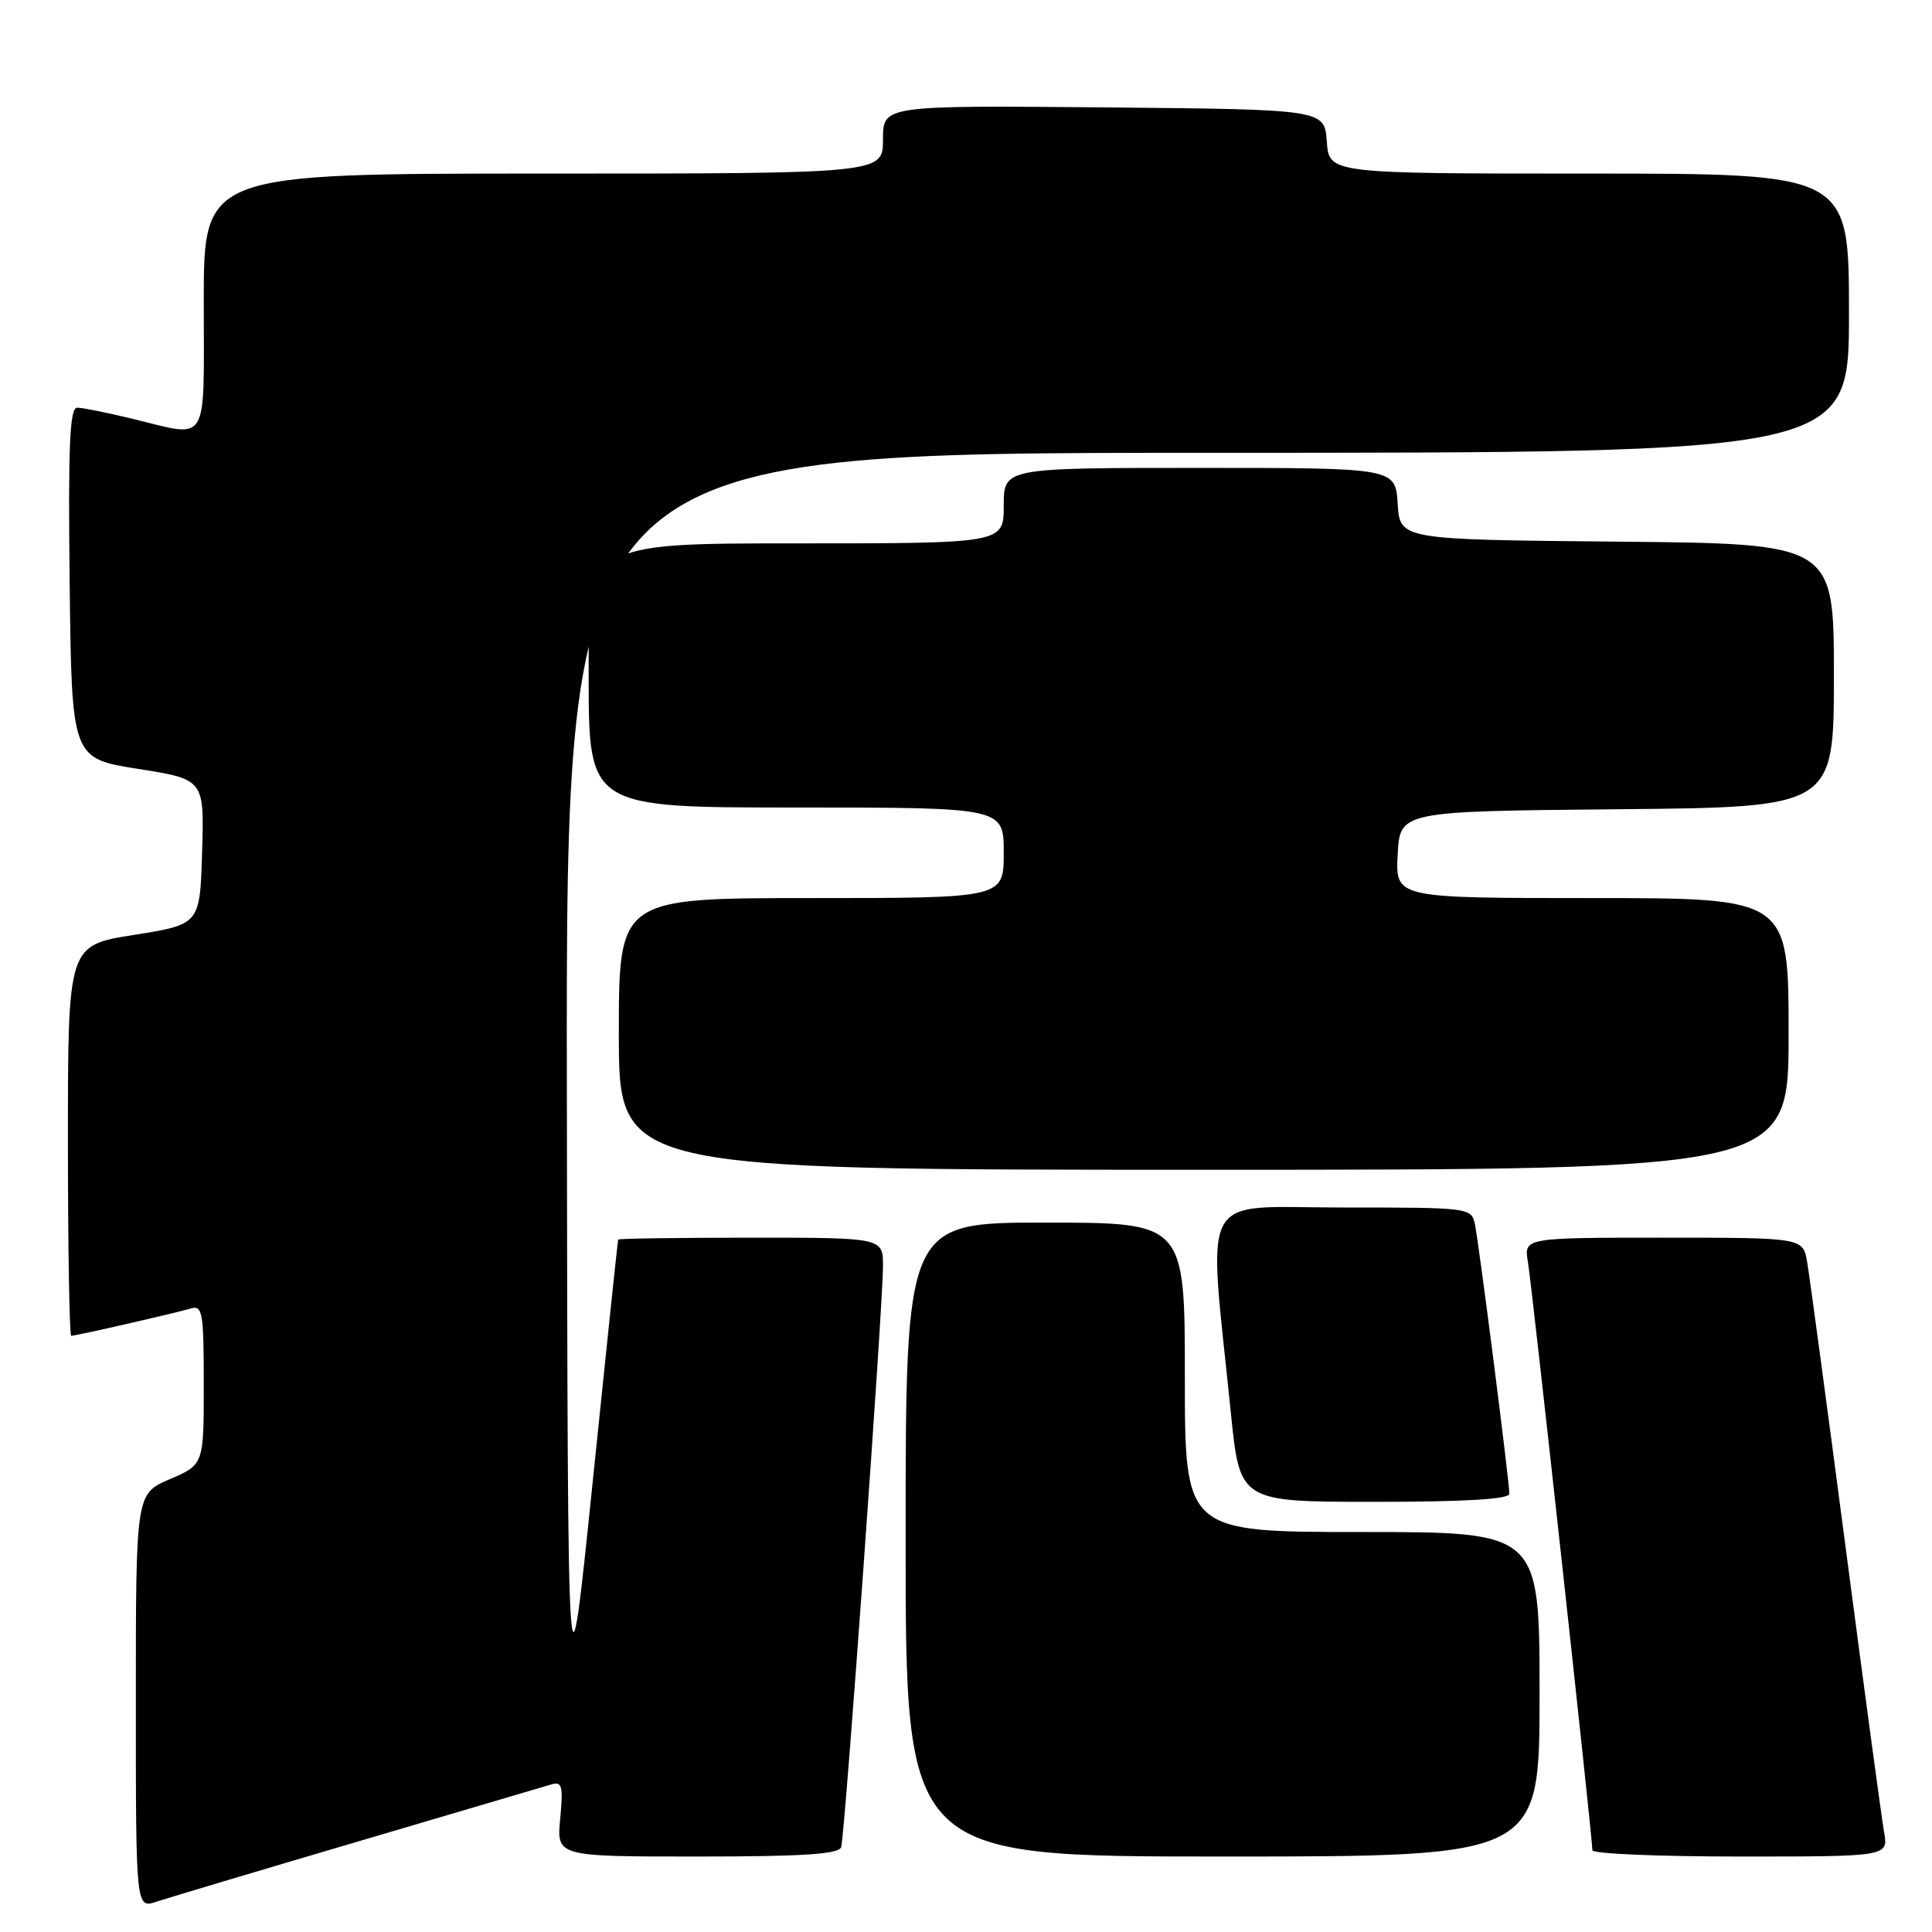 <?xml version="1.0" encoding="UTF-8" standalone="no"?>
<!DOCTYPE svg PUBLIC "-//W3C//DTD SVG 1.1//EN" "http://www.w3.org/Graphics/SVG/1.1/DTD/svg11.dtd" >
<svg xmlns="http://www.w3.org/2000/svg" xmlns:xlink="http://www.w3.org/1999/xlink" version="1.1" viewBox="0 0 256 256">
 <g >
 <path fill="currentColor"
d=" M 47.50 243.99 C 60.70 240.09 72.22 236.69 73.11 236.43 C 74.47 236.03 74.64 236.71 74.23 240.98 C 73.75 246.00 73.75 246.00 92.40 246.00 C 106.45 246.00 111.16 245.69 111.46 244.75 C 111.95 243.21 117.01 172.95 117.00 167.75 C 117.00 164.00 117.00 164.00 99.50 164.00 C 89.88 164.00 81.96 164.11 81.91 164.25 C 81.85 164.39 80.33 178.90 78.52 196.50 C 75.23 228.50 75.23 228.50 75.11 144.25 C 75.00 60.00 75.00 60.00 160.00 60.00 C 245.00 60.00 245.00 60.00 245.00 41.50 C 245.00 23.00 245.00 23.00 210.56 23.00 C 176.11 23.00 176.11 23.00 175.81 18.75 C 175.50 14.50 175.50 14.50 146.25 14.23 C 117.00 13.97 117.00 13.97 117.00 18.48 C 117.00 23.00 117.00 23.00 72.00 23.00 C 27.00 23.00 27.00 23.00 27.00 40.00 C 27.00 59.35 27.84 57.98 17.50 55.48 C 14.20 54.68 10.93 54.02 10.23 54.02 C 9.24 54.00 9.02 58.99 9.23 77.24 C 9.50 100.49 9.50 100.49 18.28 101.88 C 27.07 103.27 27.07 103.27 26.78 112.88 C 26.50 122.49 26.50 122.49 17.75 123.88 C 9.00 125.26 9.00 125.26 9.00 151.13 C 9.00 165.36 9.20 177.00 9.44 177.00 C 10.07 177.00 23.17 174.01 25.25 173.39 C 26.84 172.91 27.00 173.84 27.00 183.47 C 27.00 194.07 27.00 194.07 22.50 196.00 C 18.00 197.93 18.00 197.93 18.00 225.41 C 18.00 252.90 18.00 252.90 20.75 251.98 C 22.26 251.48 34.30 247.88 47.50 243.99 Z  M 204.00 224.50 C 204.00 203.00 204.00 203.00 180.50 203.00 C 157.00 203.00 157.00 203.00 157.00 182.50 C 157.00 162.00 157.00 162.00 138.50 162.00 C 120.00 162.00 120.00 162.00 120.00 204.00 C 120.00 246.00 120.00 246.00 162.00 246.00 C 204.00 246.00 204.00 246.00 204.00 224.50 Z  M 249.65 242.75 C 249.33 240.96 247.04 223.97 244.55 205.00 C 242.06 186.03 239.77 169.04 239.46 167.25 C 238.91 164.00 238.91 164.00 220.41 164.00 C 201.91 164.00 201.91 164.00 202.46 167.25 C 202.99 170.36 211.00 243.46 211.00 245.17 C 211.00 245.63 219.83 246.00 230.61 246.00 C 250.22 246.00 250.22 246.00 249.65 242.75 Z  M 200.00 197.94 C 200.00 196.30 195.97 164.79 195.44 162.25 C 194.97 160.02 194.79 160.00 177.83 160.00 C 158.55 160.00 160.05 157.22 163.10 187.25 C 164.29 199.00 164.29 199.00 182.15 199.00 C 194.11 199.00 200.00 198.65 200.00 197.94 Z  M 237.00 137.00 C 237.00 119.00 237.00 119.00 210.95 119.00 C 184.90 119.00 184.90 119.00 185.20 113.25 C 185.50 107.50 185.50 107.50 214.25 107.23 C 243.00 106.97 243.00 106.97 243.00 89.50 C 243.00 72.03 243.00 72.03 214.25 71.77 C 185.50 71.50 185.50 71.50 185.20 66.75 C 184.89 62.00 184.89 62.00 158.95 62.00 C 133.00 62.00 133.00 62.00 133.00 67.00 C 133.00 72.00 133.00 72.00 105.50 72.00 C 78.00 72.00 78.00 72.00 78.00 89.50 C 78.00 107.00 78.00 107.00 105.50 107.00 C 133.00 107.00 133.00 107.00 133.00 113.00 C 133.00 119.00 133.00 119.00 107.50 119.00 C 82.00 119.00 82.00 119.00 82.00 137.00 C 82.00 155.00 82.00 155.00 159.50 155.00 C 237.00 155.00 237.00 155.00 237.00 137.00 Z "/>
</g>
</svg>